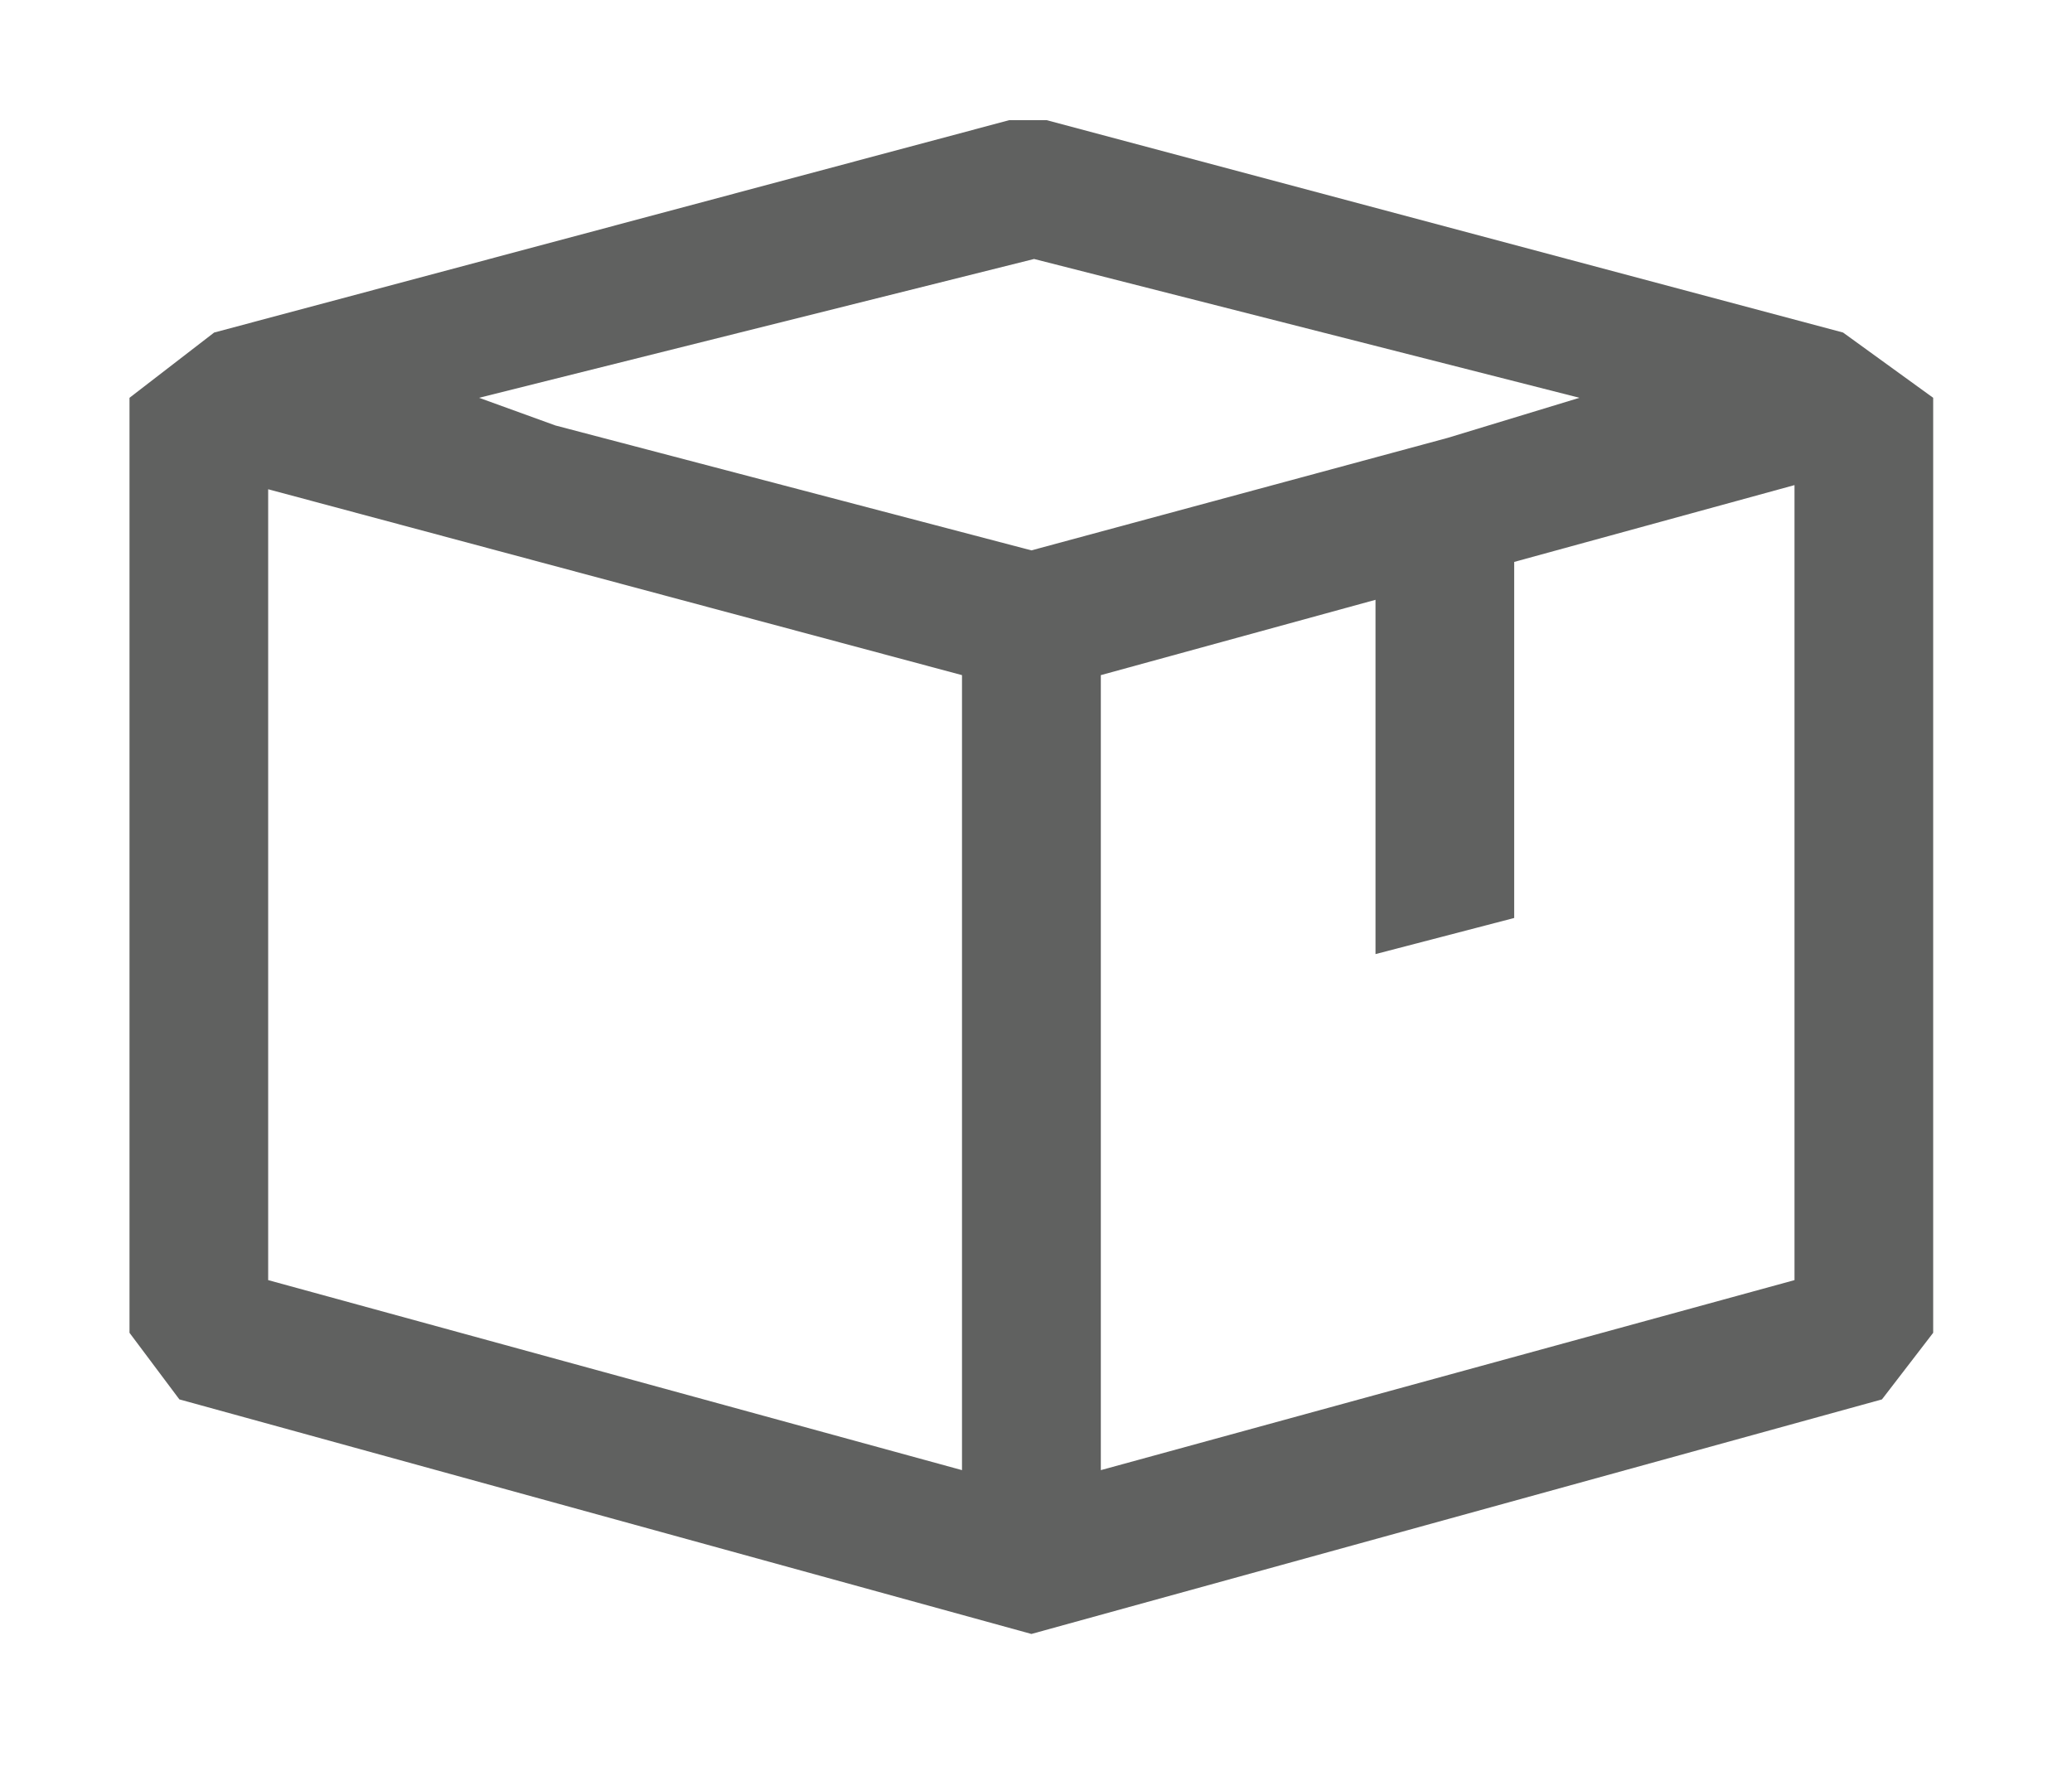 <svg width="14" height="12" viewBox="0 0 14 12" fill="none" xmlns="http://www.w3.org/2000/svg">
<path fill-rule="evenodd" clip-rule="evenodd" d="M7.072 0.812L12.453 2.247L13.062 2.688V9.006L12.716 9.456L6.969 11.041L1.212 9.456L0.875 9.006V2.688L1.447 2.247L6.819 0.812H7.072ZM6.987 1.75L3.237 2.688L3.753 2.875L6.969 3.719L9.781 2.959L10.672 2.688L6.987 1.75ZM1.812 8.65L6.5 9.934V4.562L1.812 3.306V8.65ZM7.438 4.562V9.934L12.125 8.65V3.278L10.231 3.797V6.203L9.294 6.447V4.053L7.438 4.562Z" fill="#606160"/>
</svg>
